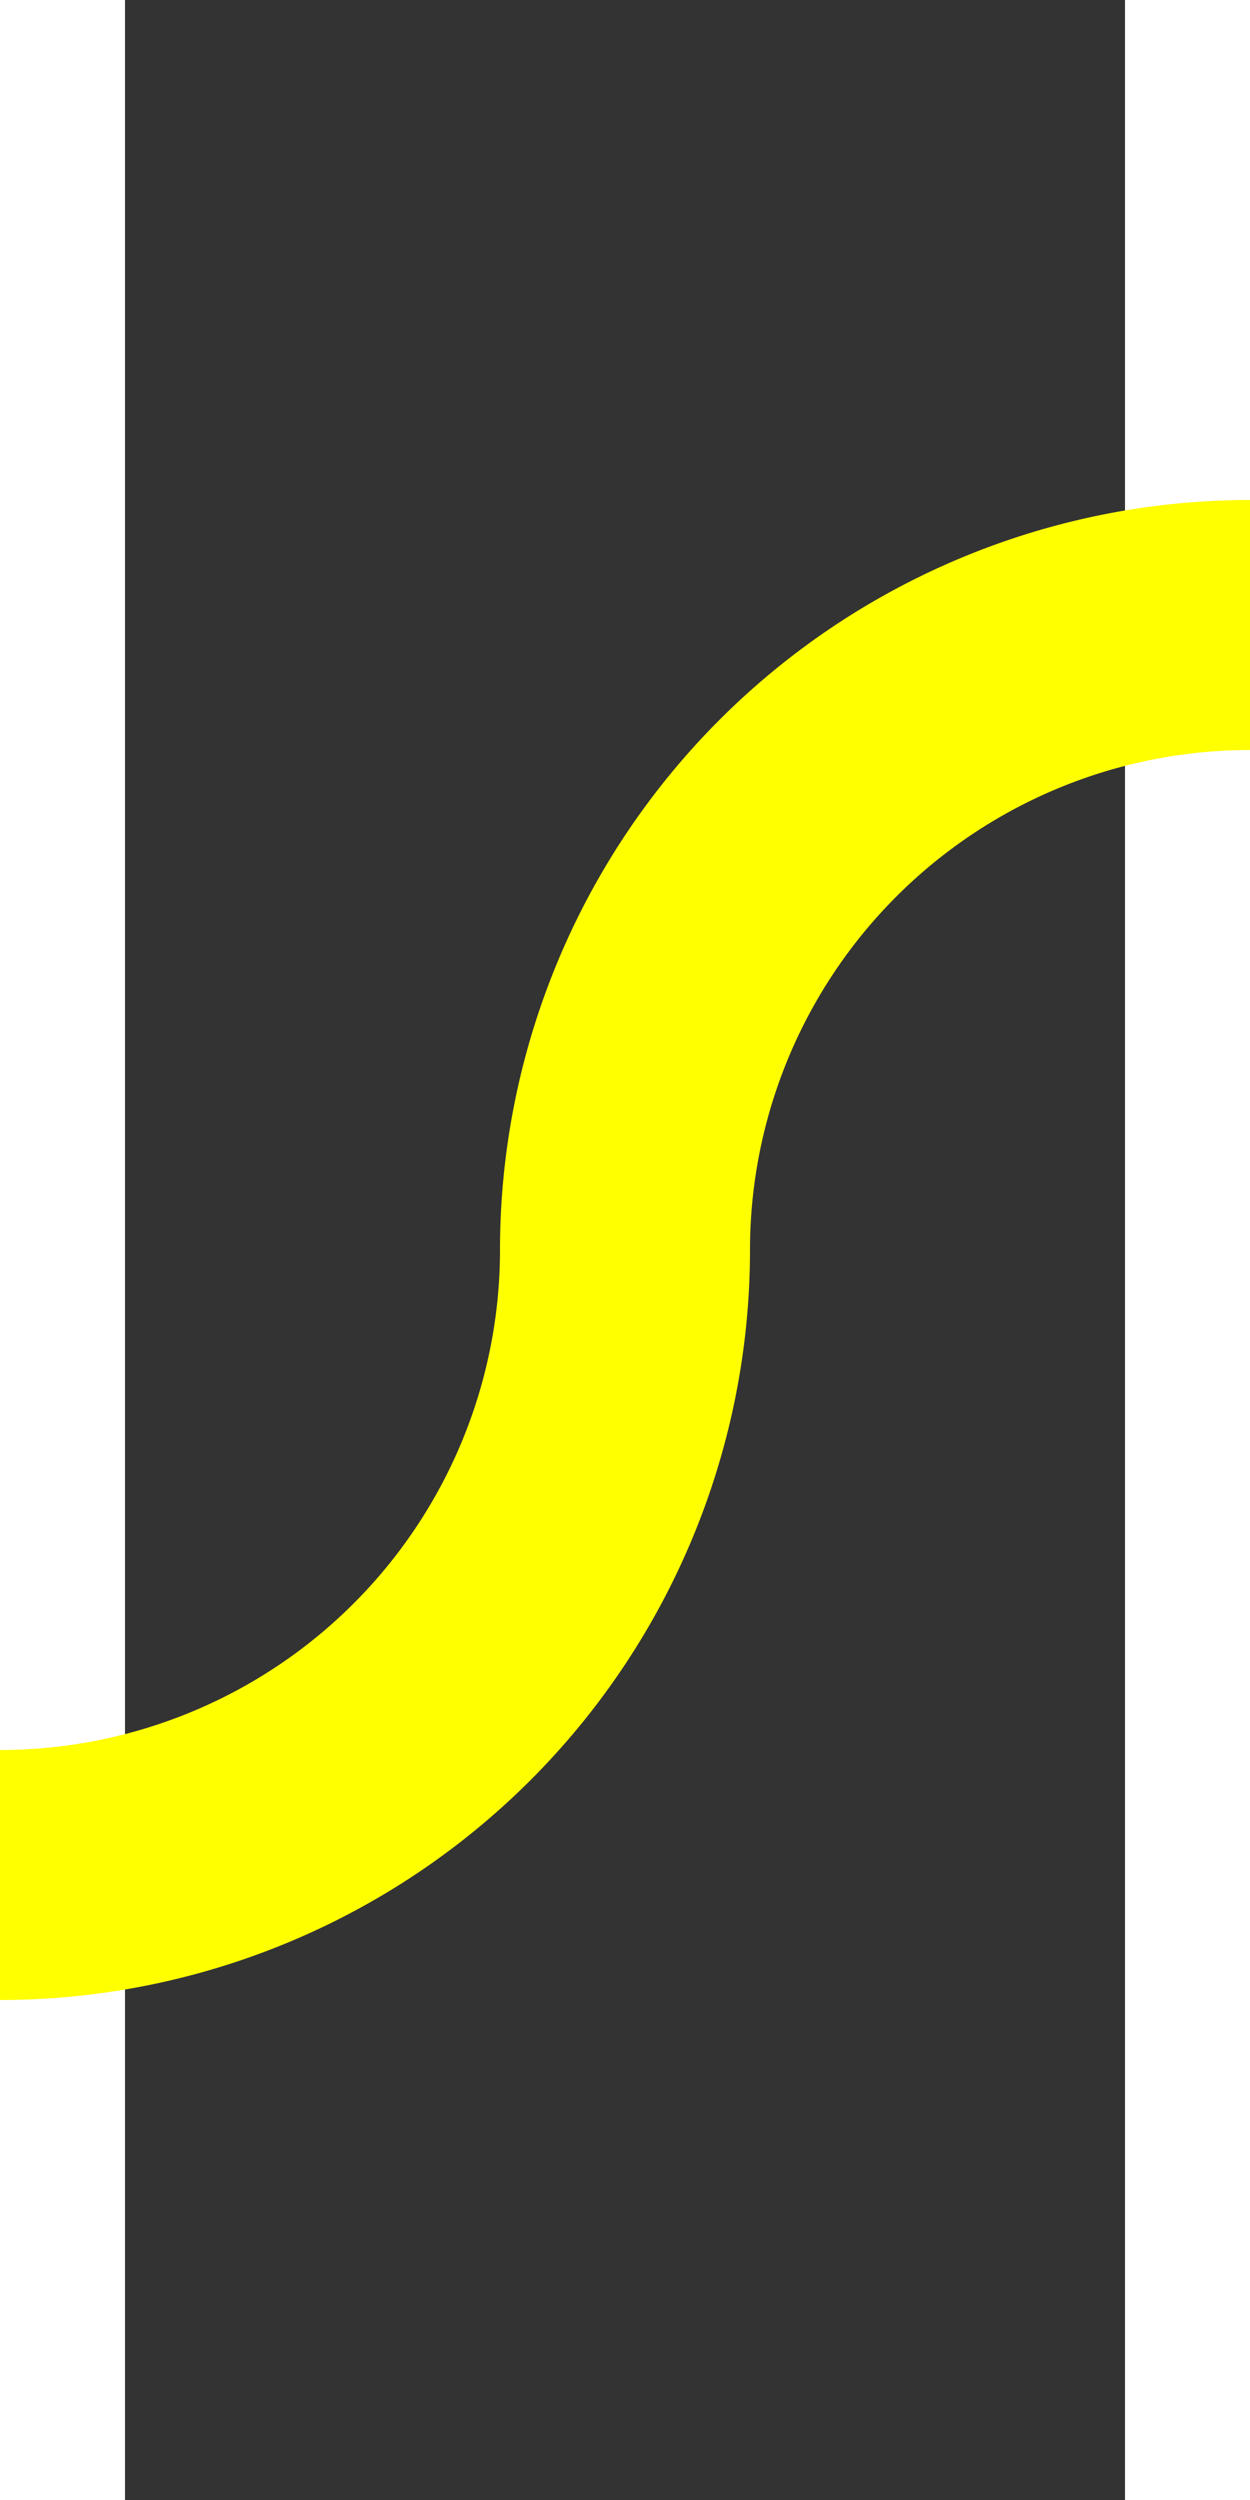﻿<?xml version="1.0" encoding="utf-8"?>
<svg version="1.1" xmlns:xlink="http://www.w3.org/1999/xlink" width="10px" height="20px" preserveAspectRatio="xMidYMin meet" viewBox="305 126  8 20" xmlns="http://www.w3.org/2000/svg">
  <rect x="305" y="126" width="8" height="20" fill="#333333" stroke="none"/>
  <path d="M 365 131  L 314 131  A 5 5 0 0 0 309 136 A 5 5 0 0 1 304 141 L 259 141  " stroke-width="2" stroke="#ffff00" fill="none" />
  <path d="M 260 133.4  L 253 141  L 260 148.6  L 260 133.4  Z " fill-rule="nonzero" fill="#ffff00" stroke="none" />
</svg>